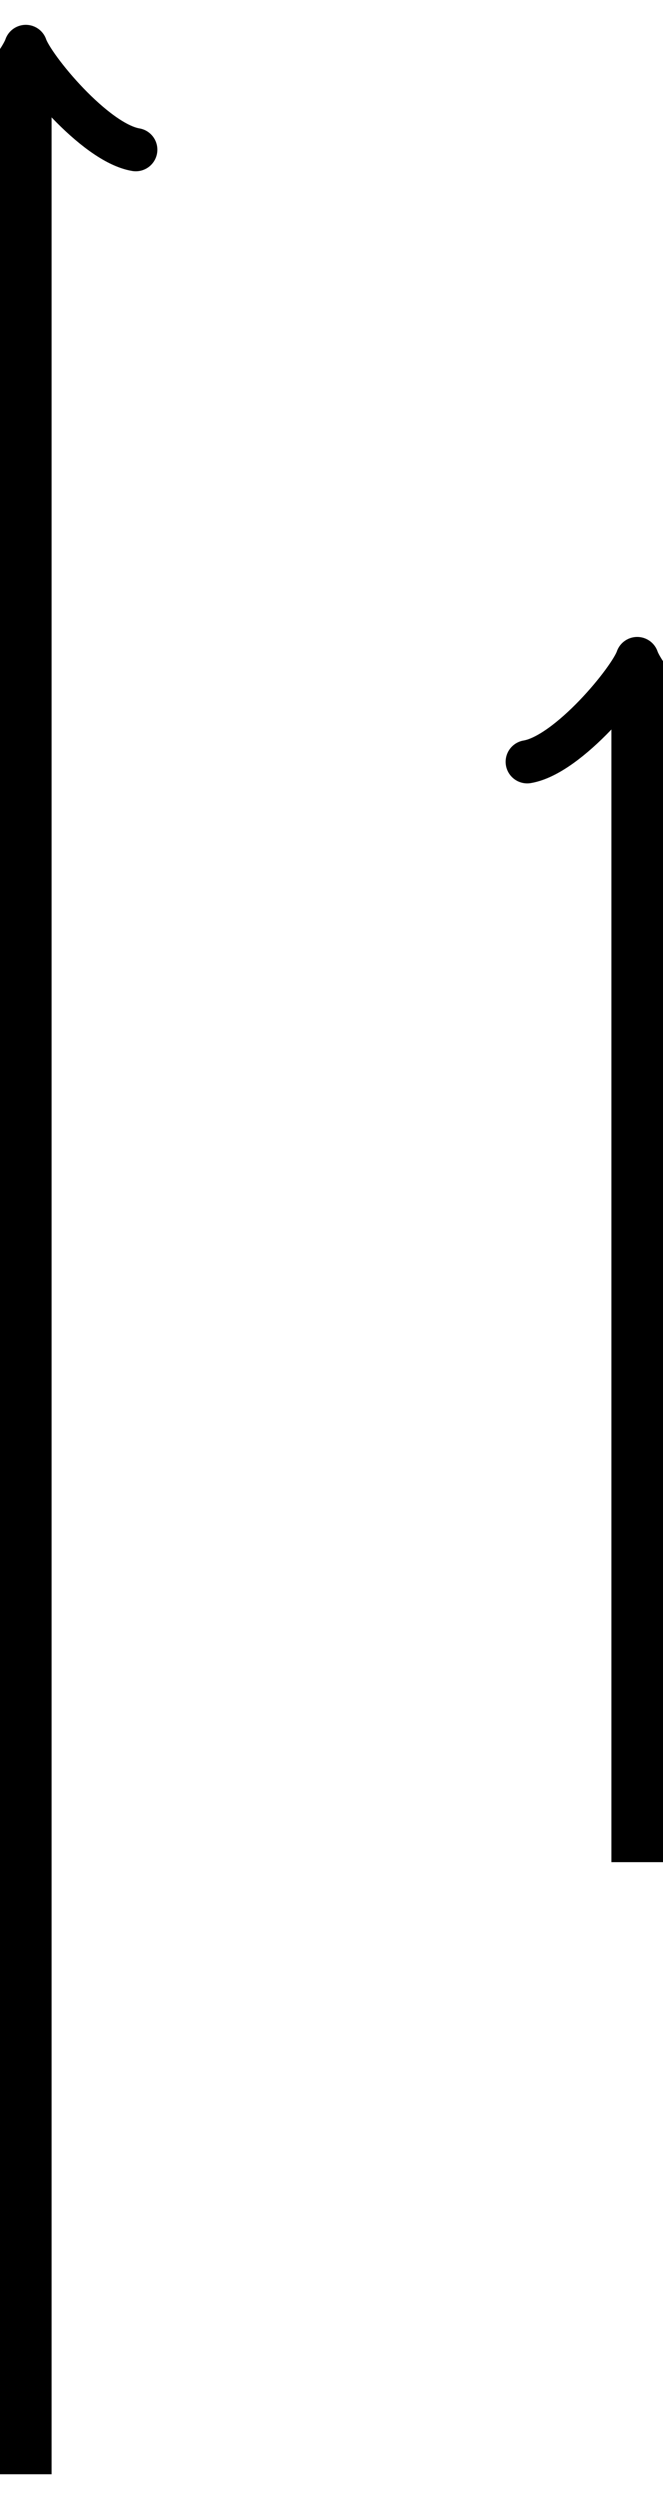 <?xml version="1.0" encoding="UTF-8" standalone="no"?>
<!DOCTYPE svg PUBLIC "-//W3C//DTD SVG 1.1//EN" "http://www.w3.org/Graphics/SVG/1.1/DTD/svg11.dtd">
<svg xmlns="http://www.w3.org/2000/svg" xmlns:xlink="http://www.w3.org/1999/xlink" version="1.1" width="15.369pt" height="57.888pt" viewBox="0 0 15.369 57.888">
<path transform="matrix(1,0,0,-1,.598,57.29)" stroke-width="1.196" stroke-linecap="butt" stroke-miterlimit="10" stroke-linejoin="miter" fill="none" stroke="#000000" d="M 0 0 L 0 55.737 "/>
<path transform="matrix(0,-1,-1,-0,.598,1.553)" stroke-width="1" stroke-linecap="round" stroke-linejoin="round" fill="none" stroke="#000000" d="M -1.913 2.55 C -1.753 1.594 0 .159 .478 0 C 0 -.159 -1.753 -1.594 -1.913 -2.55 "/>
<path transform="matrix(1,0,0,-1,.598,57.29)" stroke-width="1.196" stroke-linecap="butt" stroke-miterlimit="10" stroke-linejoin="miter" fill="none" stroke="#000000" d="M 14.173 14.173 L 14.173 41.564 "/>
<path transform="matrix(0,-1,-1,-0,14.771,15.726)" stroke-width="1" stroke-linecap="round" stroke-linejoin="round" fill="none" stroke="#000000" d="M -1.913 2.55 C -1.753 1.594 0 .159 .478 0 C 0 -.159 -1.753 -1.594 -1.913 -2.55 "/>
</svg>
